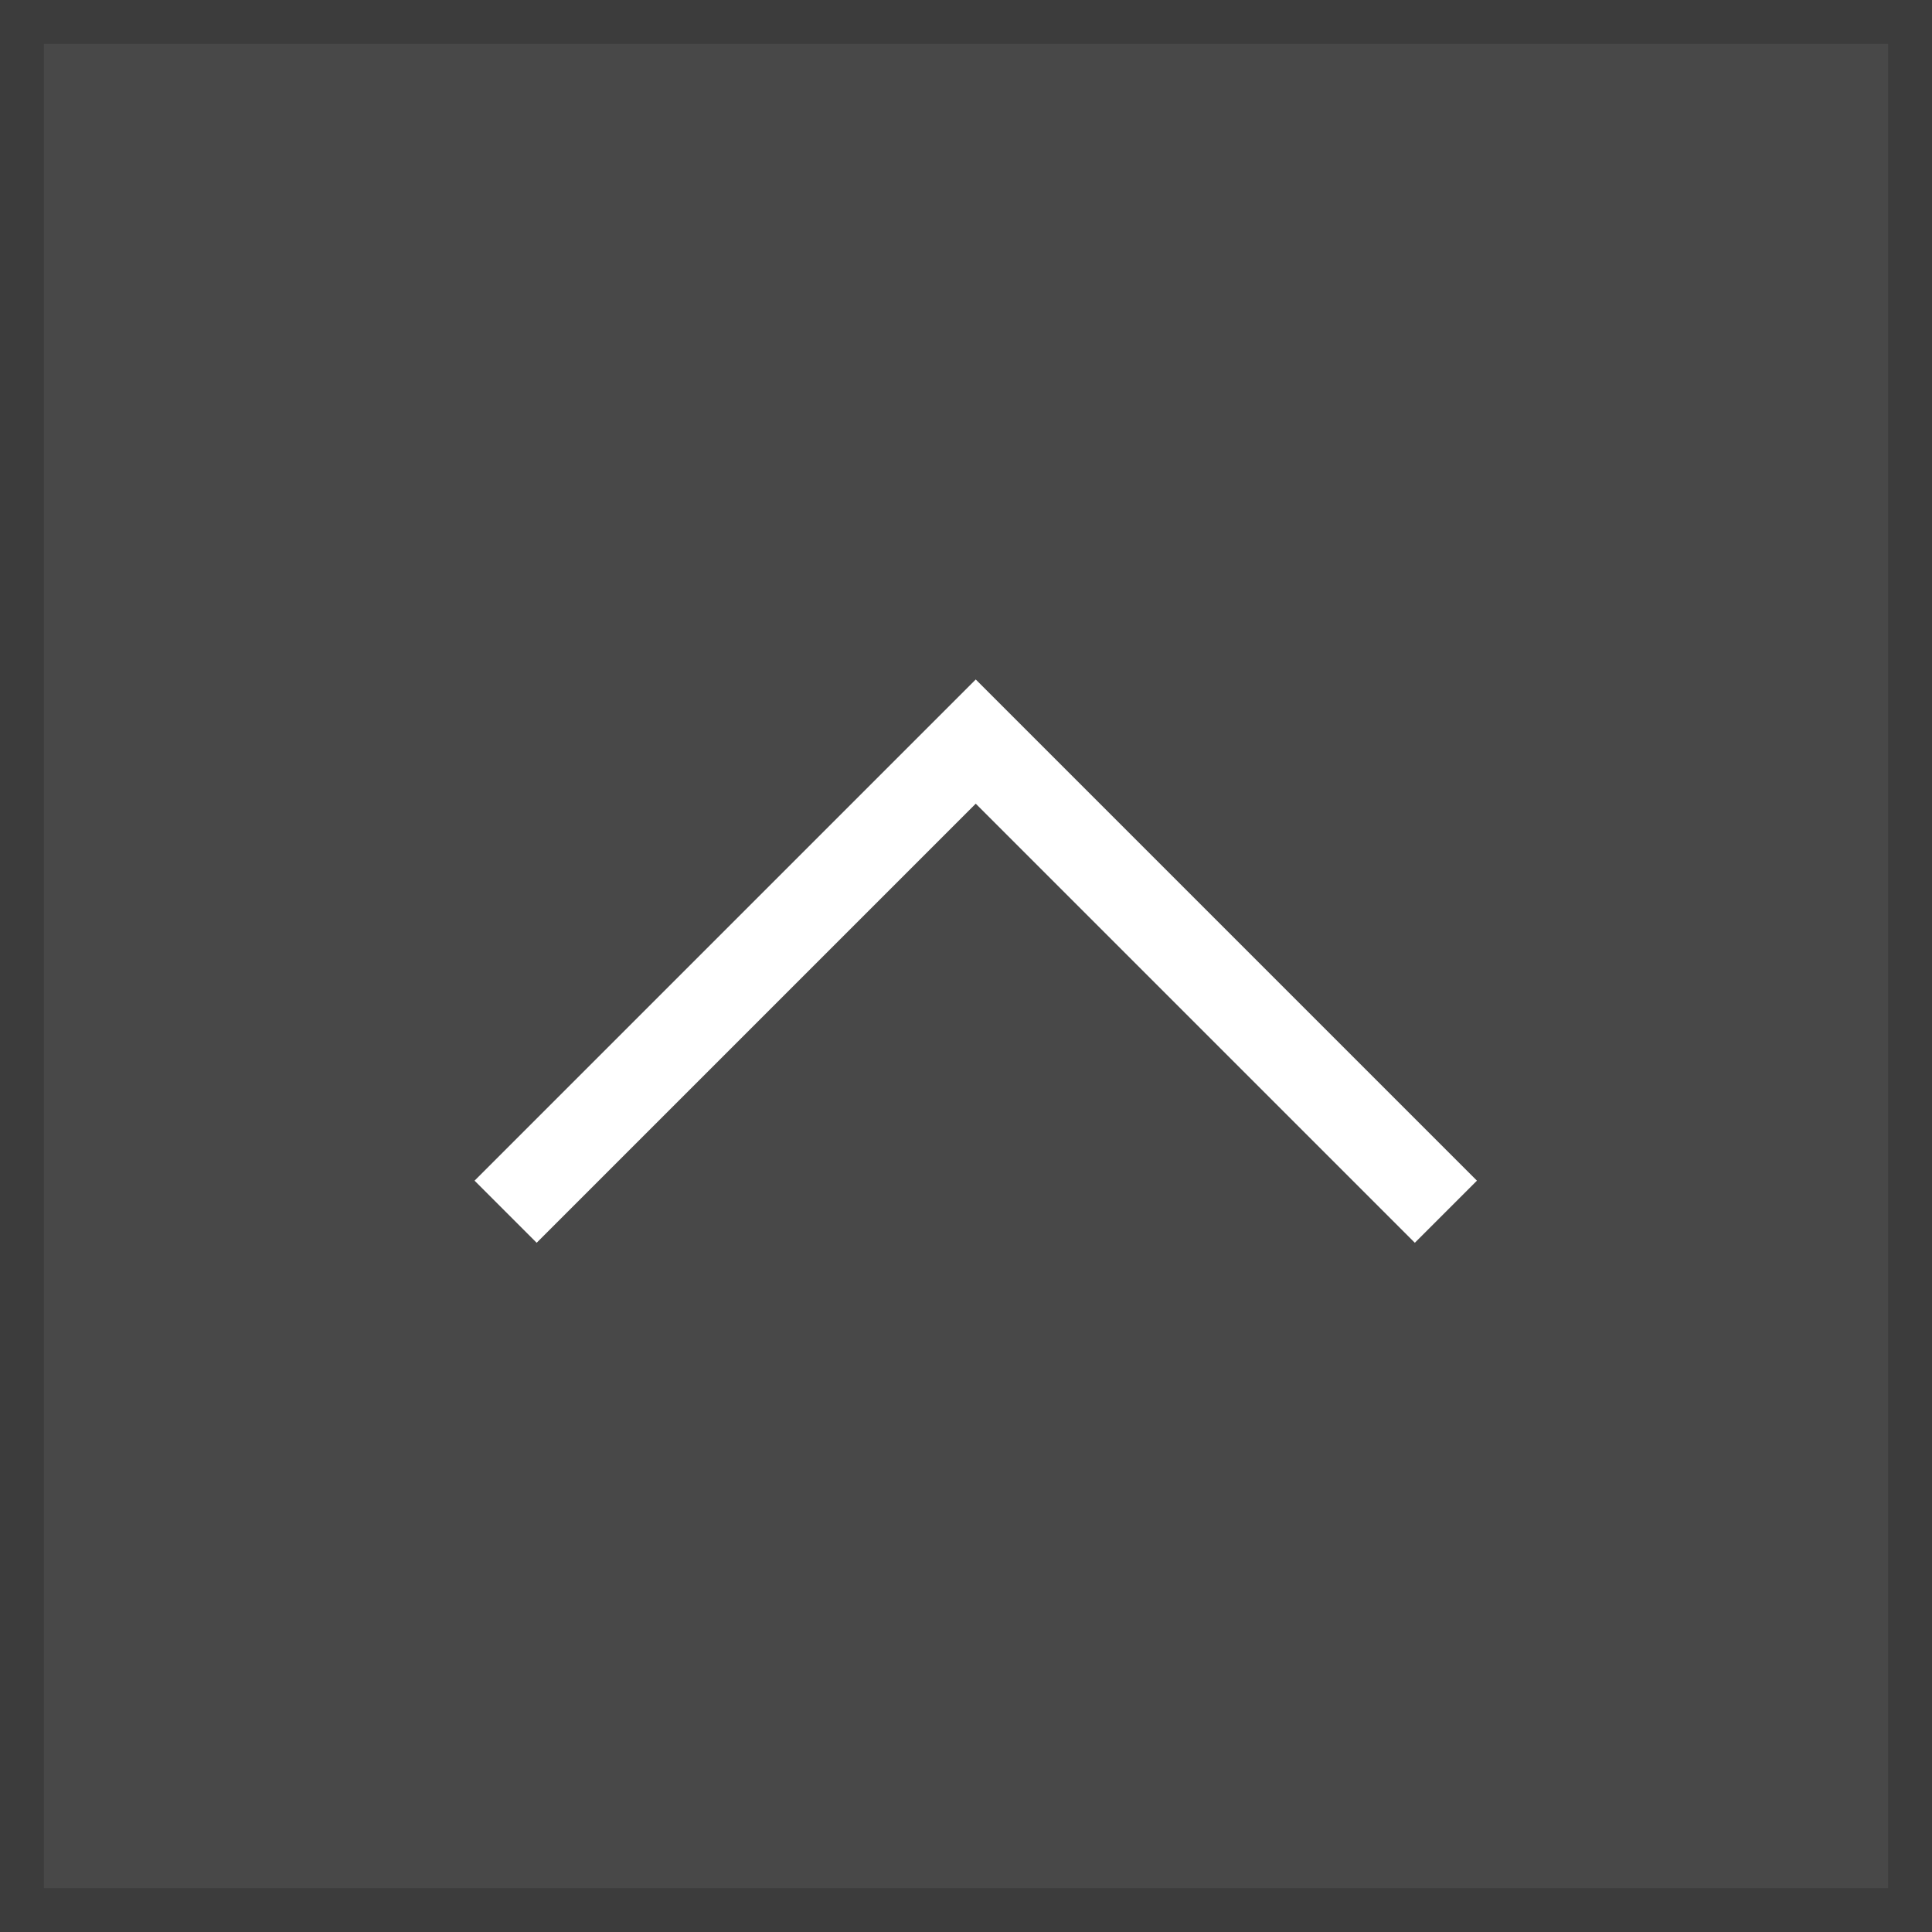<svg width="44" height="44" viewBox="0 0 44 44" fill="none" xmlns="http://www.w3.org/2000/svg">
<rect x="0" y="0" width="44" height="44" fill="#808080" stroke="none"/>
<rect y="44" width="44" height="44" transform="rotate(-90 0 44)" fill="#3A3A3A" fill-opacity="0.8"/>
<path d="M12.222 26.889L22.222 16.889L32.222 26.889" stroke="white" stroke-width="2" stroke-linecap="square"/>
<rect x="0.5" y="43.5" width="43" height="43" transform="rotate(-90 0.5 43.5)" stroke="#3A3A3A" stroke-opacity="0.8"/>
</svg>
